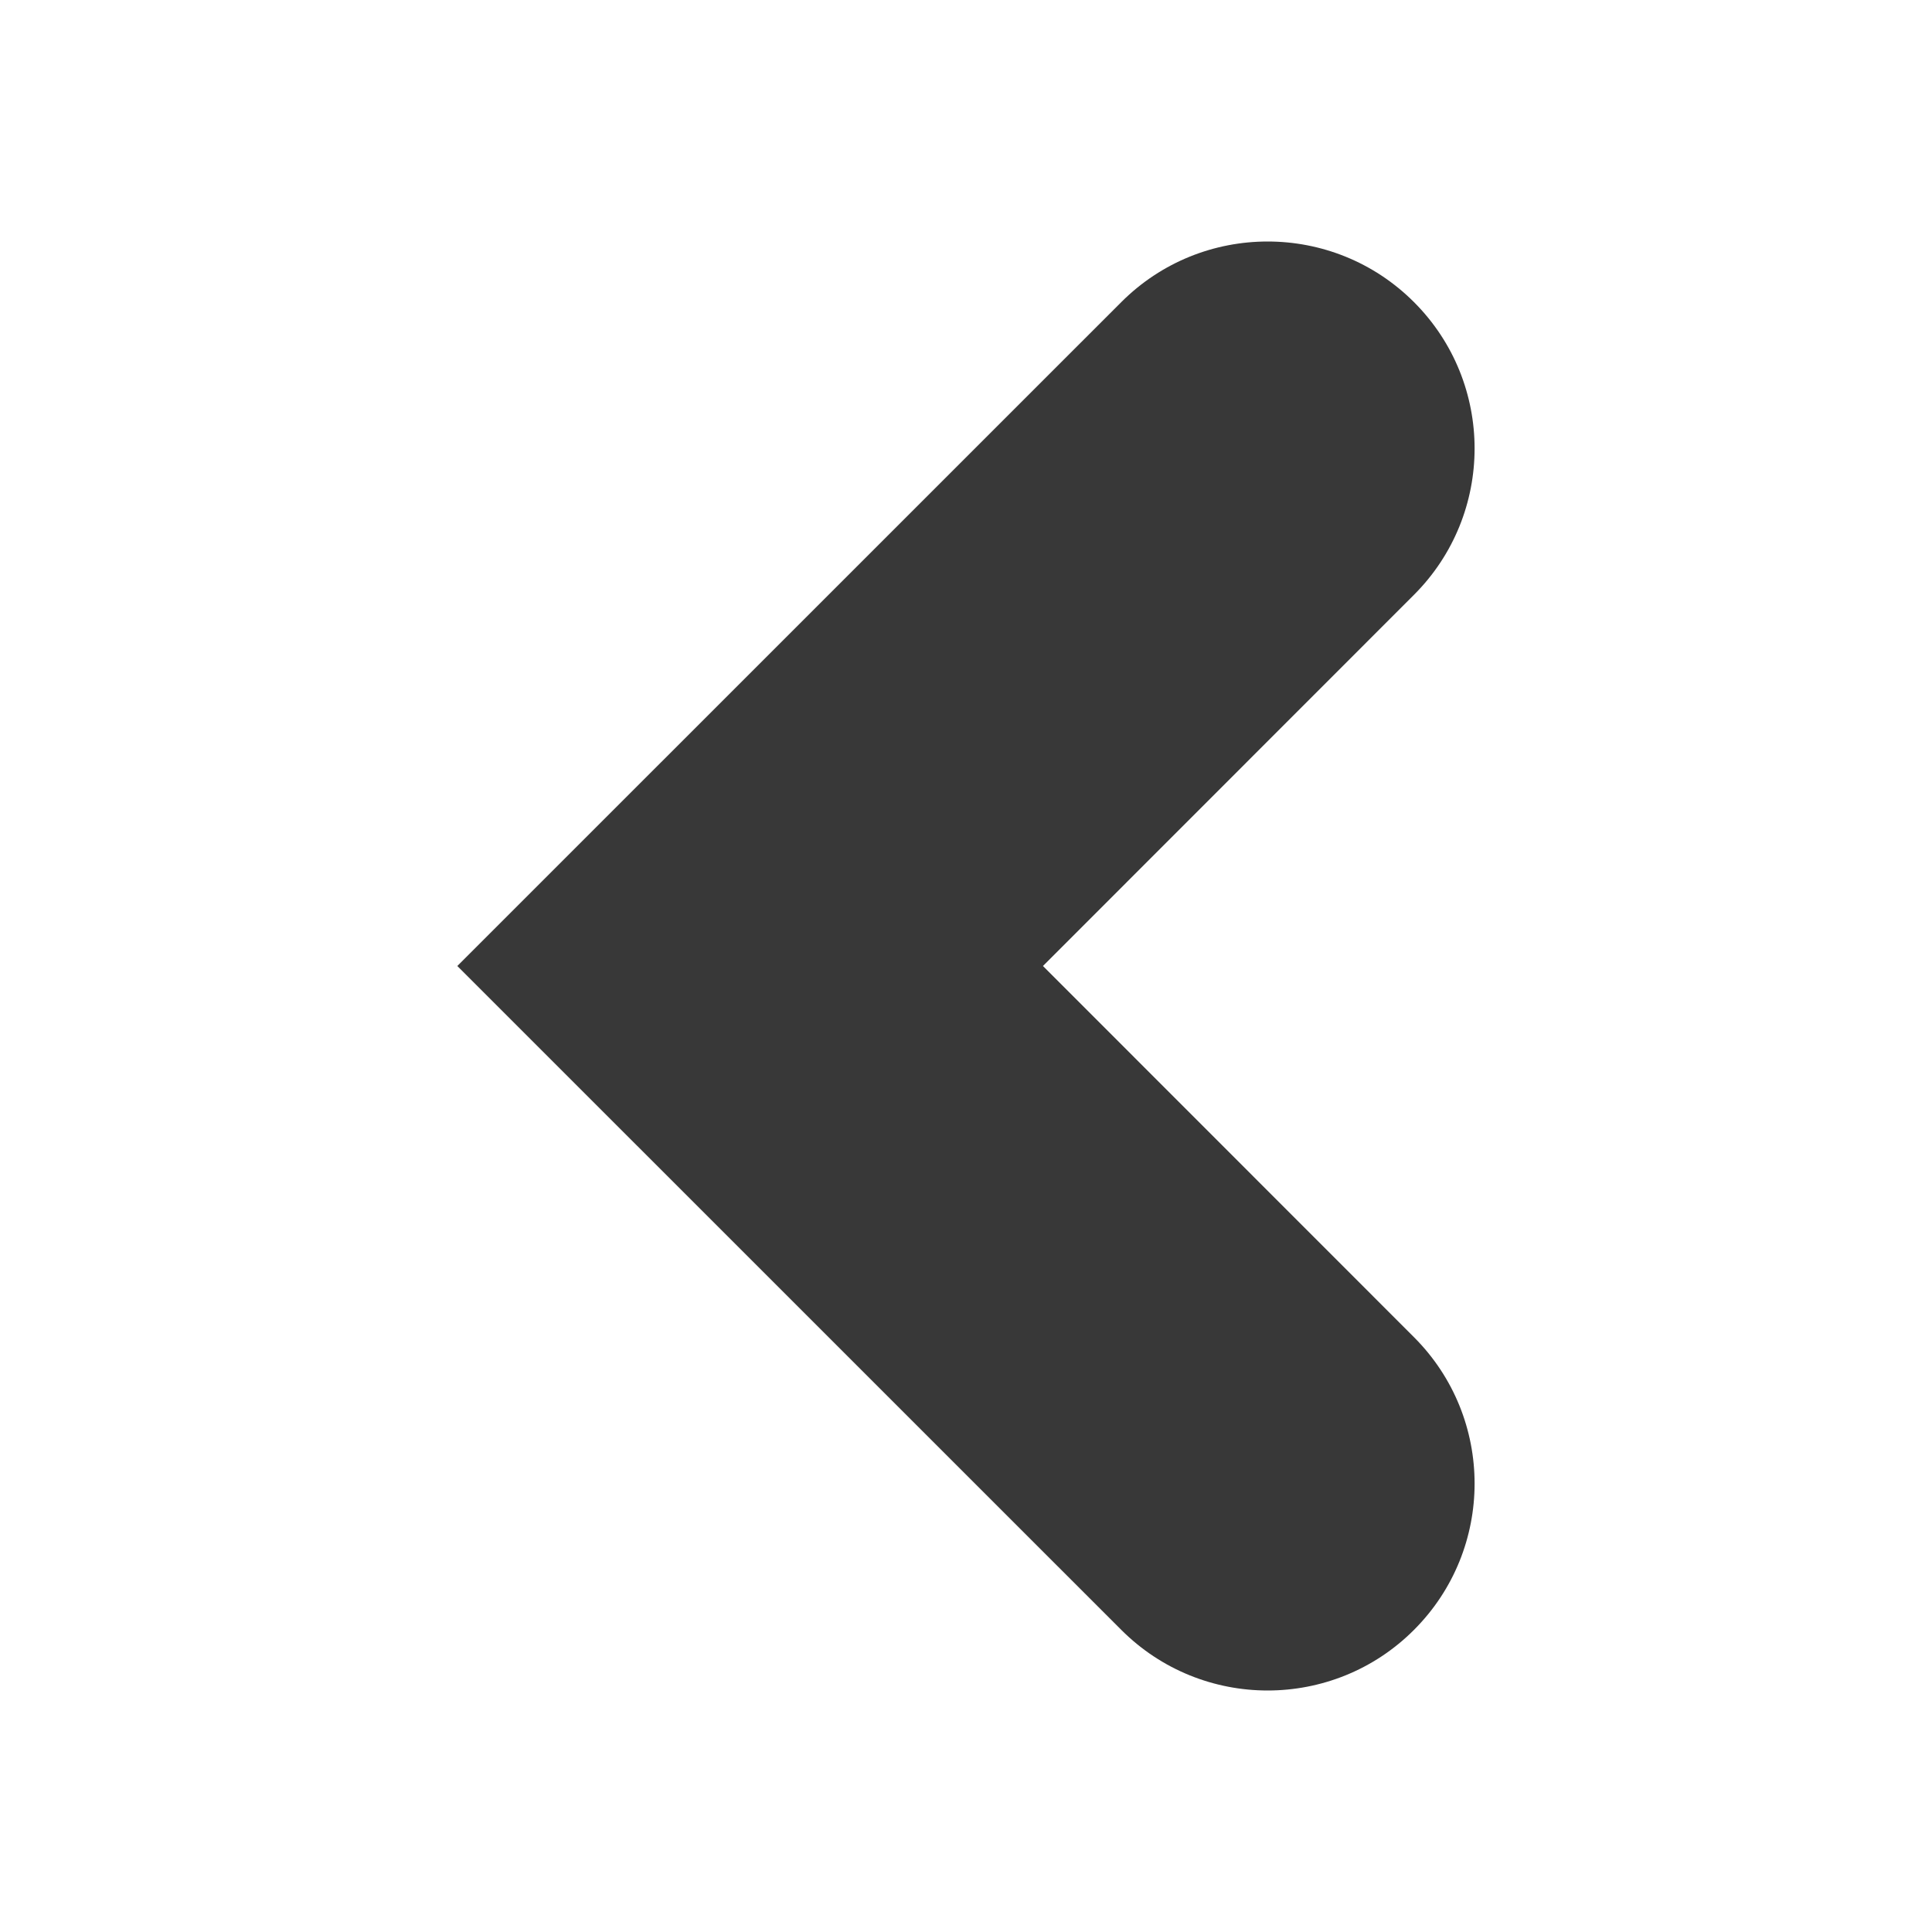 <?xml version="1.0" encoding="UTF-8" standalone="no"?>
<svg
   xmlns:dc="http://purl.org/dc/elements/1.1/"
   xmlns:cc="http://creativecommons.org/ns#"
   xmlns:rdf="http://www.w3.org/1999/02/22-rdf-syntax-ns#"
   xmlns:svg="http://www.w3.org/2000/svg"
   xmlns="http://www.w3.org/2000/svg"
   id="svg8980"
   viewBox="0 0 24 24"
   height="24"
   width="24"
   version="1.2">
  <defs
     id="defs8984" />
  <path
     style="fill:#000000;fill-opacity:0.78;stroke-width:1.286"
     id="path8978"
     d="m 17.565,3.753 c -1.003,-1.004 -2.633,-1.004 -3.636,0 L 5.681,12 13.929,20.247 C 14.431,20.749 15.089,21 15.747,21 c 0.658,0 1.317,-0.251 1.818,-0.753 1.004,-1.004 1.004,-2.632 0,-3.636 l -4.609,-4.611 4.609,-4.611 c 1.004,-1.004 1.004,-2.632 0,-3.636 z" />
</svg>
